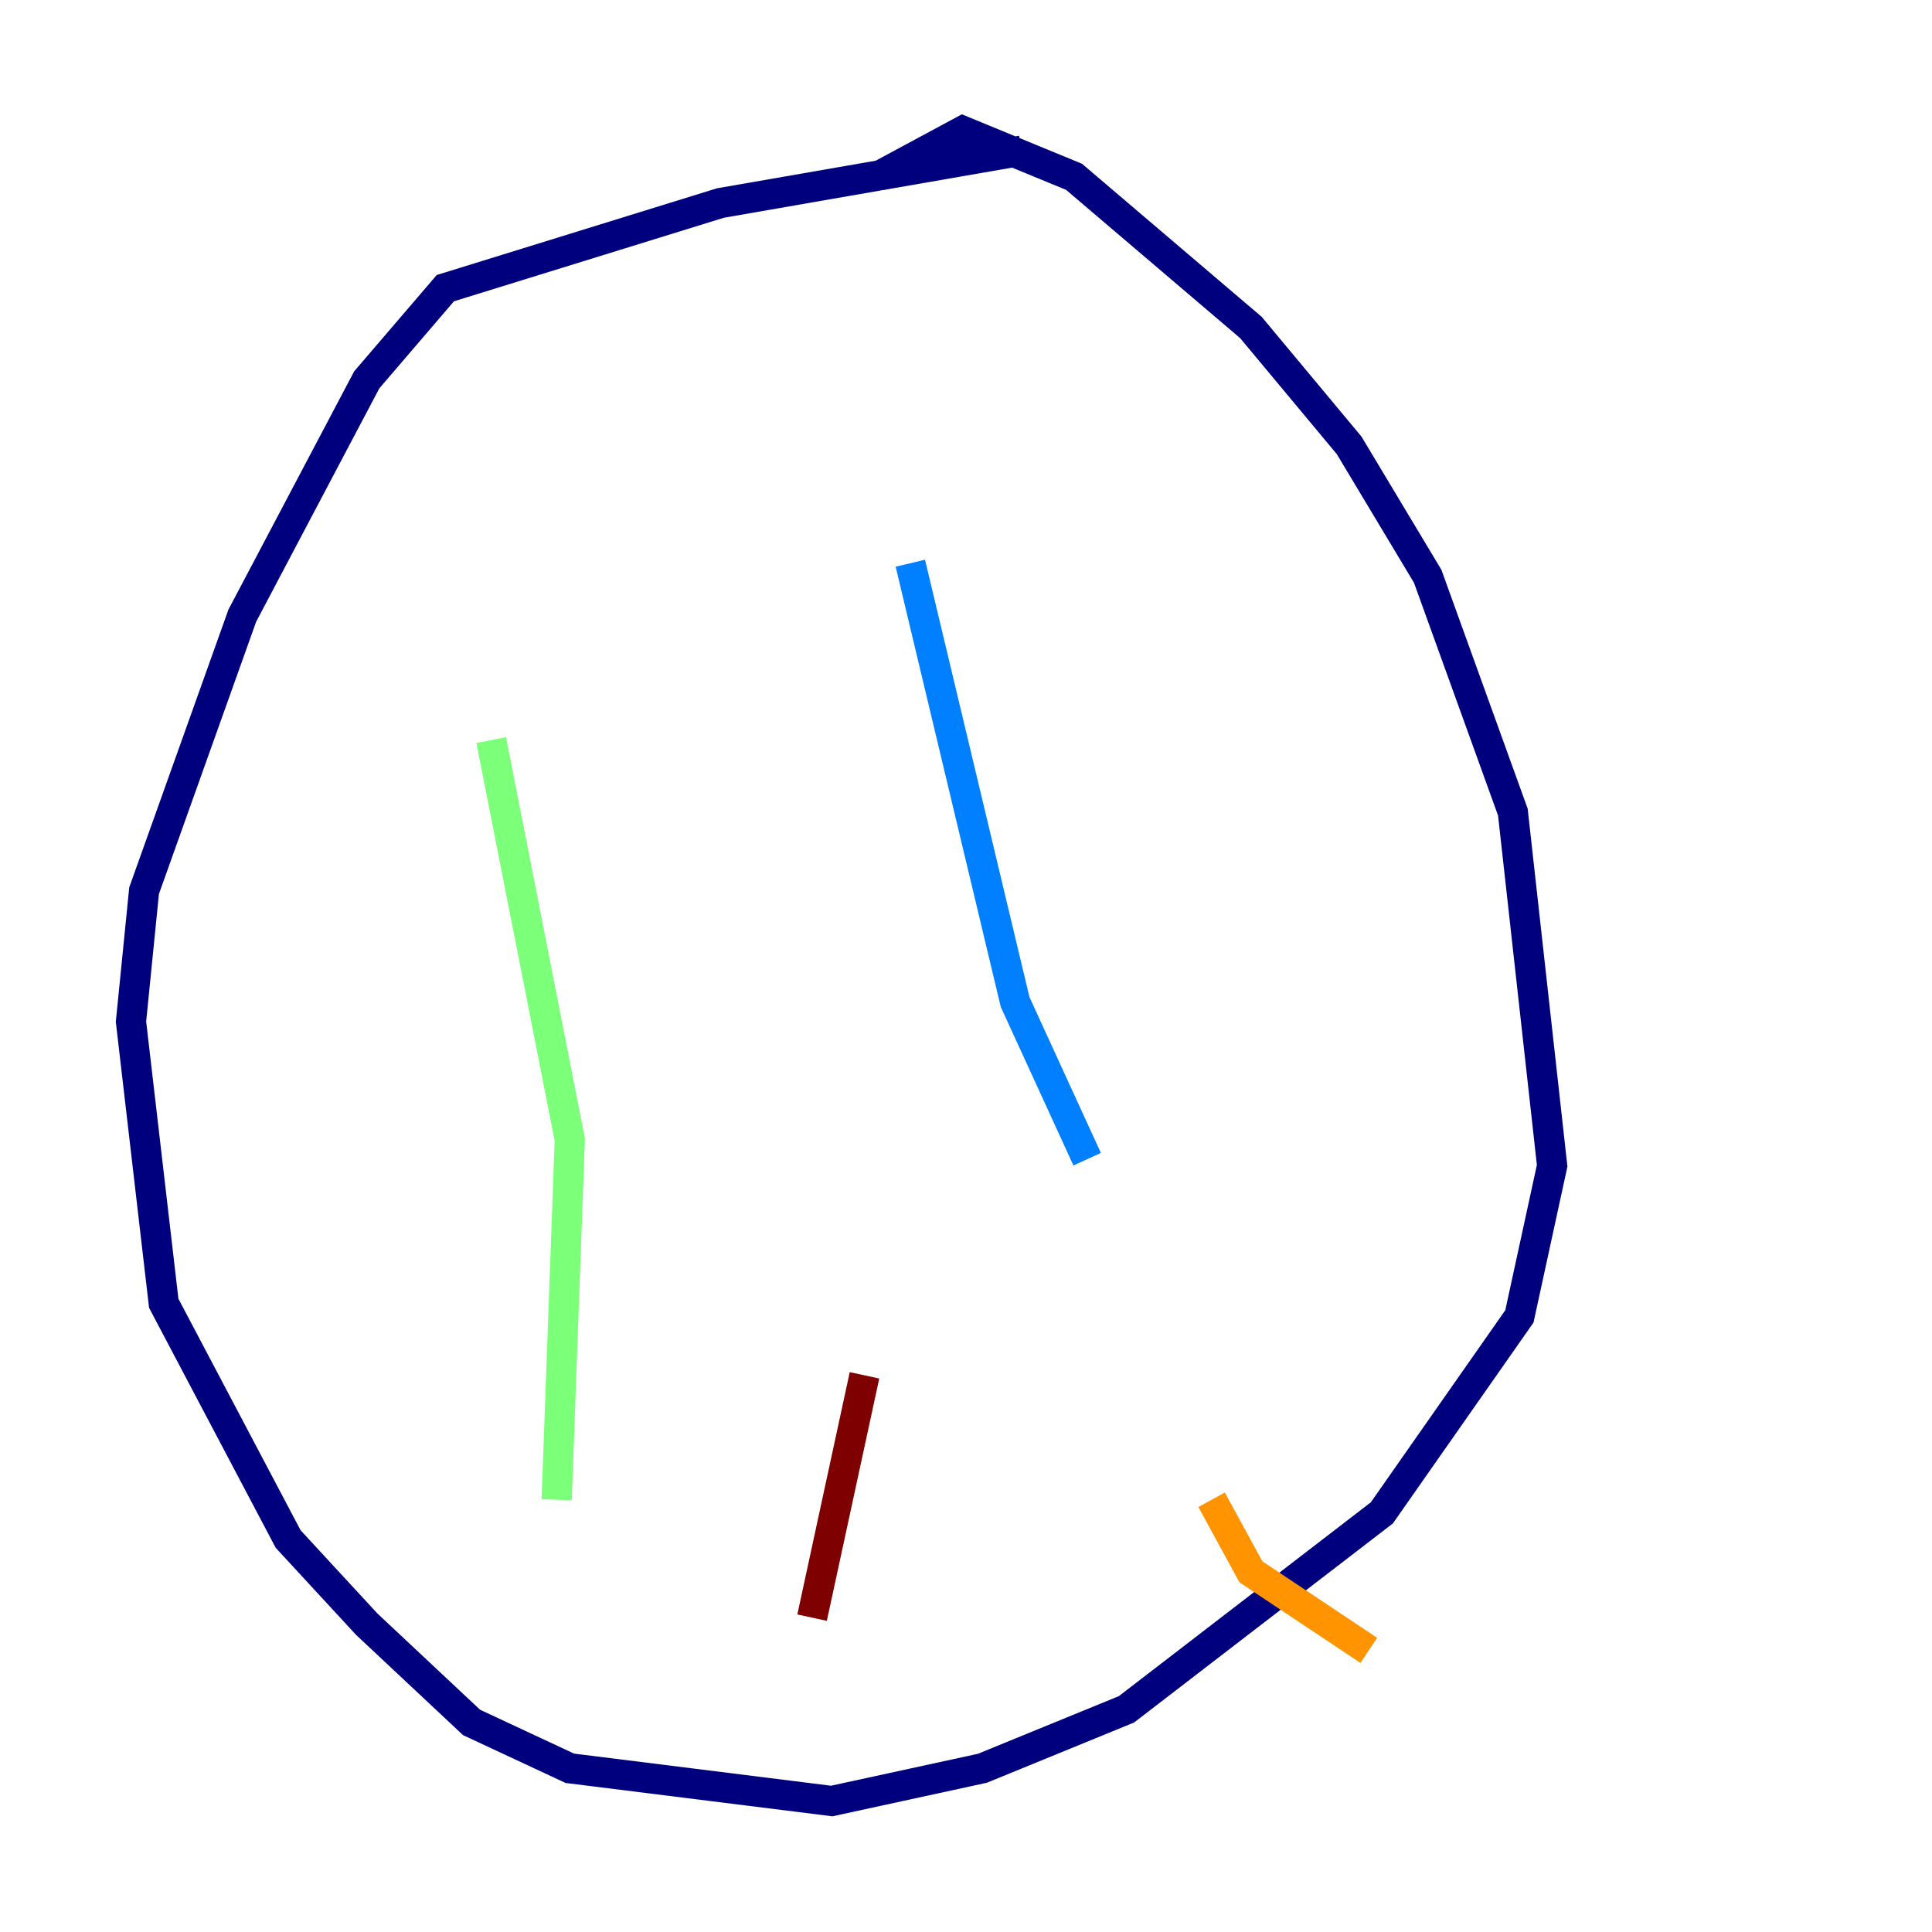 <?xml version="1.0" encoding="utf-8" ?>
<svg baseProfile="tiny" height="128" version="1.2" viewBox="0,0,128,128" width="128" xmlns="http://www.w3.org/2000/svg" xmlns:ev="http://www.w3.org/2001/xml-events" xmlns:xlink="http://www.w3.org/1999/xlink"><defs /><polyline fill="none" points="67.688,9.98 47.729,13.451 29.505,19.091 24.298,25.166 16.054,40.786 9.546,59.01 8.678,67.688 10.848,86.346 19.091,101.966 24.298,107.607 31.241,114.115 37.749,117.153 55.105,119.322 65.085,117.153 74.63,113.248 91.552,100.231 100.664,87.214 102.834,77.234 100.231,53.803 94.59,38.183 89.383,29.505 82.875,21.695 71.159,11.715 63.783,8.678 58.142,11.715" stroke="#00007f" stroke-width="2" /><polyline fill="none" points="60.312,37.315 67.254,66.386 72.027,76.8" stroke="#0080ff" stroke-width="2" /><polyline fill="none" points="32.542,49.031 37.749,75.498 36.881,99.363" stroke="#7cff79" stroke-width="2" /><polyline fill="none" points="80.271,99.363 82.875,104.136 90.685,109.342" stroke="#ff9400" stroke-width="2" /><polyline fill="none" points="57.275,91.119 53.803,107.173" stroke="#7f0000" stroke-width="2" /></svg>